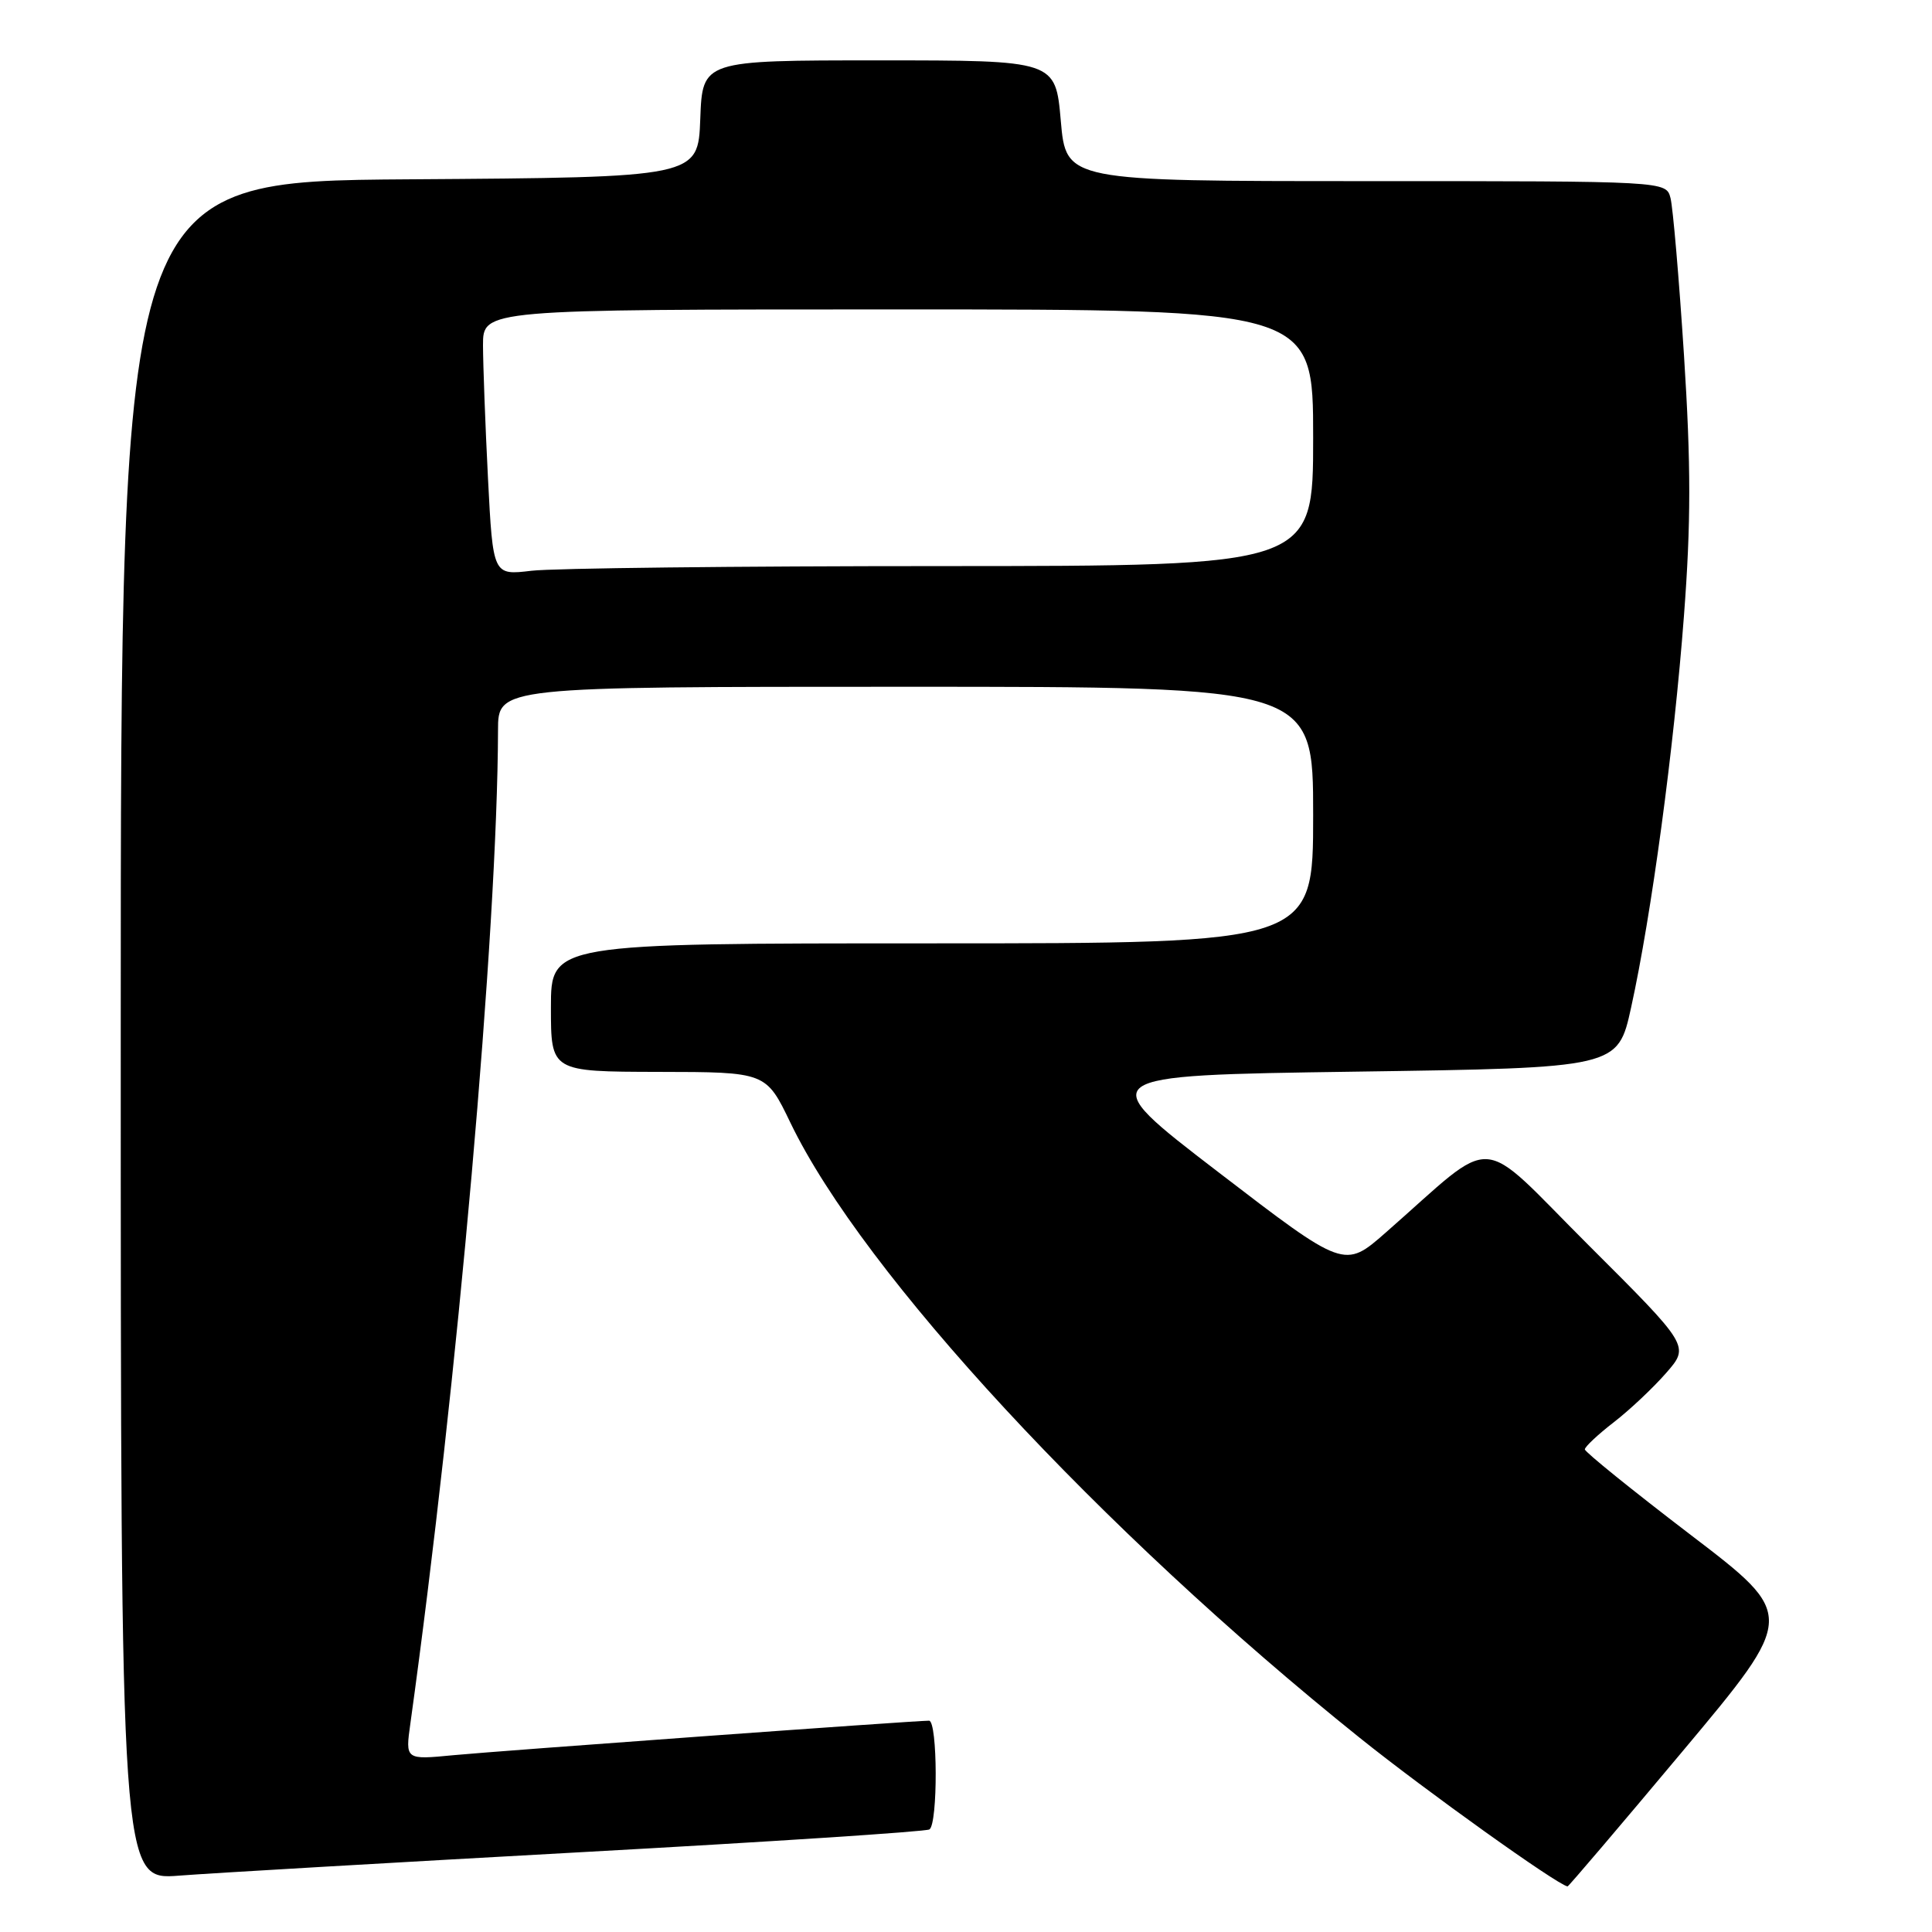 <?xml version="1.0" encoding="UTF-8" standalone="no"?>
<!DOCTYPE svg PUBLIC "-//W3C//DTD SVG 1.1//EN" "http://www.w3.org/Graphics/SVG/1.1/DTD/svg11.dtd" >
<svg xmlns="http://www.w3.org/2000/svg" xmlns:xlink="http://www.w3.org/1999/xlink" version="1.1" viewBox="0 0 256 256">
 <g >
 <path fill="currentColor"
d=" M 222.97 232.03 C 238.02 214.06 238.02 214.06 224.01 203.37 C 216.30 197.48 210.00 192.39 210.00 192.05 C 210.00 191.71 211.72 190.09 213.83 188.46 C 215.94 186.83 219.06 183.89 220.77 181.93 C 223.89 178.36 223.89 178.36 210.50 165.00 C 195.45 149.98 198.61 150.18 183.63 163.31 C 178.14 168.13 178.14 168.13 161.43 155.31 C 144.73 142.50 144.73 142.50 179.55 142.00 C 214.37 141.50 214.37 141.50 216.13 133.50 C 218.83 121.23 221.80 99.20 223.13 81.63 C 224.07 69.27 224.07 61.63 223.14 47.12 C 222.48 36.87 221.67 27.47 221.35 26.24 C 220.77 24.00 220.77 24.00 181.01 24.00 C 141.26 24.00 141.26 24.00 140.56 16.00 C 139.86 8.00 139.86 8.00 116.47 8.00 C 93.08 8.00 93.08 8.00 92.79 15.75 C 92.50 23.50 92.50 23.50 54.25 23.76 C 16.00 24.02 16.00 24.02 16.00 136.58 C 16.00 249.14 16.00 249.14 23.75 248.53 C 28.01 248.20 51.93 246.81 76.90 245.43 C 101.86 244.06 122.68 242.70 123.15 242.41 C 124.29 241.70 124.25 228.00 123.10 228.00 C 121.13 228.00 66.10 232.00 60.10 232.57 C 53.70 233.19 53.70 233.19 54.38 228.35 C 60.61 183.47 65.92 123.28 65.99 96.75 C 66.00 91.00 66.00 91.00 120.00 91.00 C 174.00 91.00 174.00 91.00 174.00 108.00 C 174.00 125.00 174.00 125.00 123.50 125.00 C 73.00 125.00 73.00 125.00 73.00 133.50 C 73.00 142.00 73.00 142.00 87.25 142.03 C 101.50 142.05 101.50 142.05 104.74 148.78 C 114.36 168.73 145.82 202.72 180.16 230.26 C 188.96 237.32 206.30 249.72 207.71 249.96 C 207.83 249.98 214.70 241.91 222.97 232.03 Z  M 64.66 63.37 C 64.30 56.29 64.01 48.36 64.00 45.75 C 64.00 41.00 64.00 41.00 119.00 41.00 C 174.00 41.00 174.00 41.00 174.00 58.00 C 174.00 75.00 174.00 75.00 124.75 75.01 C 97.66 75.01 73.21 75.29 70.41 75.63 C 65.32 76.24 65.32 76.24 64.66 63.37 Z "/>
</g>
</svg>